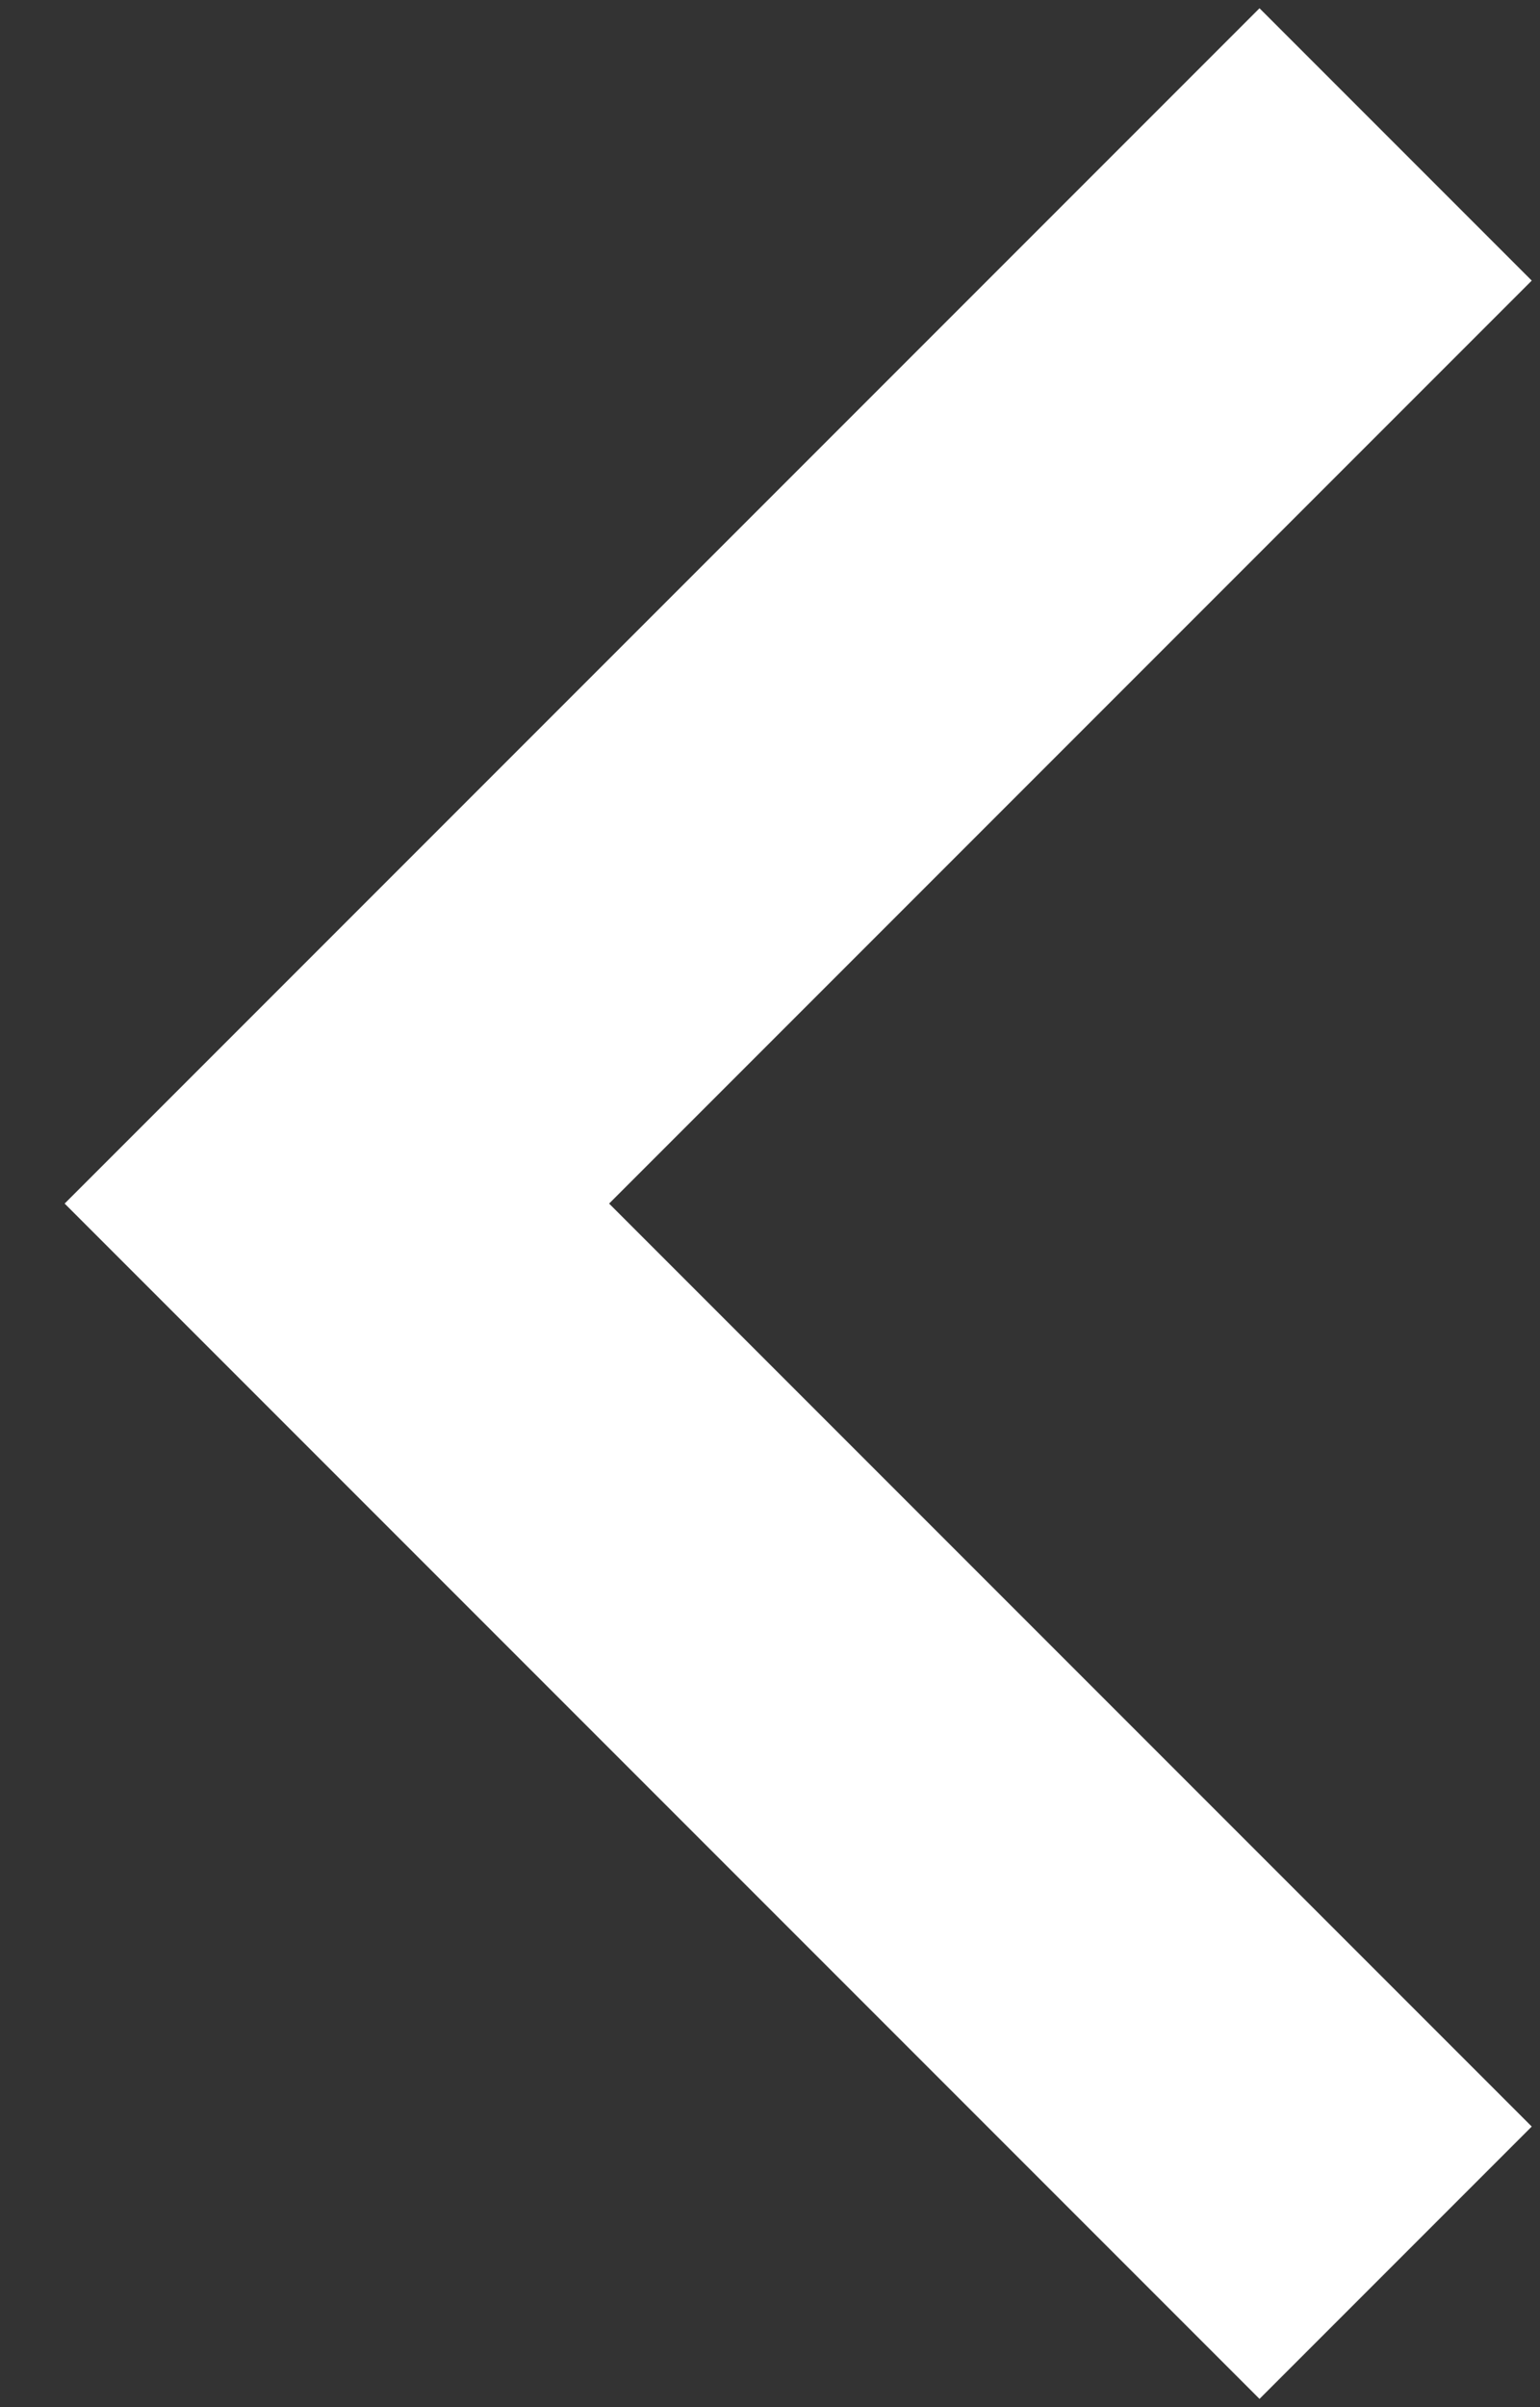 <svg xmlns="http://www.w3.org/2000/svg" width="16" height="25" viewBox="0 0 16 25">
    <rect x="0" y="0" width="16" height="25" fill="#333333" stroke="none"/>
    <path fill="none" stroke="#FFF" stroke-width="4" d="M-5 17L6 6 17 17" transform="matrix(0 1 1 0 -2.5 6.5)"/>
</svg>
